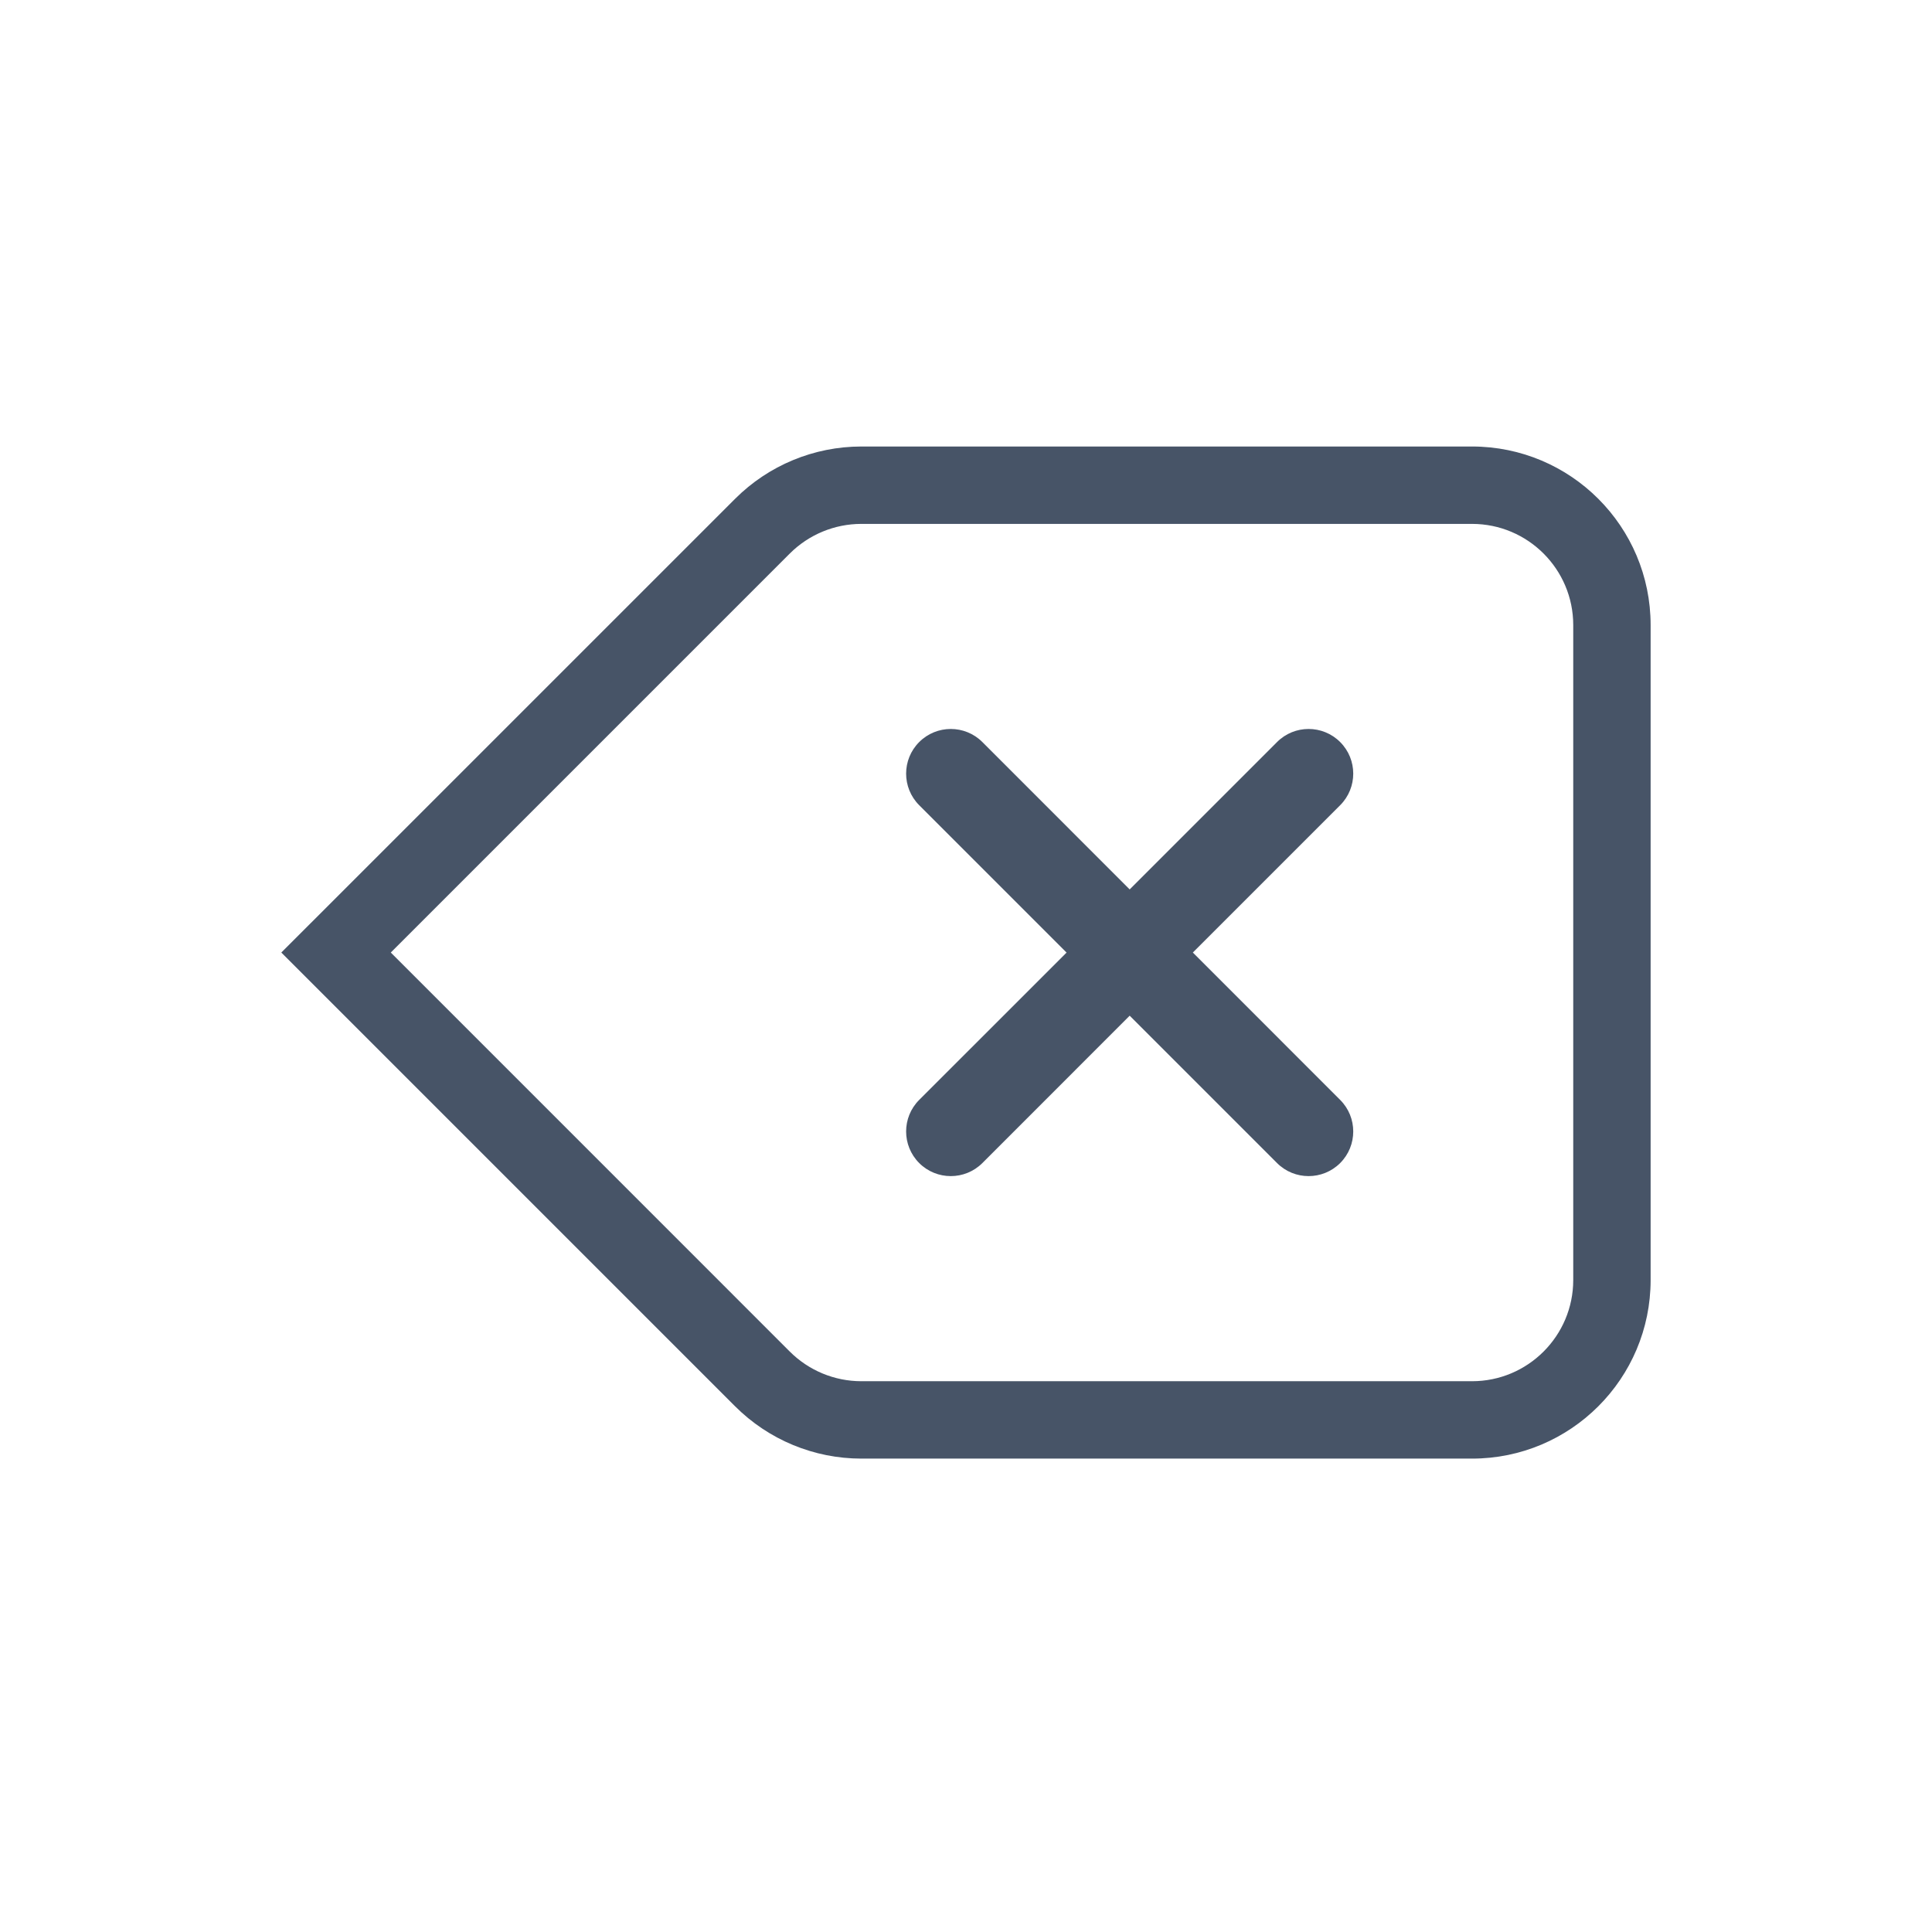 <svg width="36" height="36" viewBox="0 0 36 36" fill="none" xmlns="http://www.w3.org/2000/svg">
<path d="M17.128 15.004C16.803 14.679 16.803 14.152 17.128 13.827C17.453 13.502 17.98 13.502 18.305 13.827L21.05 16.573L23.796 13.827C24.12 13.502 24.647 13.502 24.972 13.827C25.297 14.152 25.297 14.679 24.972 15.004L22.227 17.749L24.972 20.495C25.297 20.82 25.297 21.347 24.972 21.672C24.647 21.996 24.12 21.996 23.796 21.672L21.05 18.926L18.305 21.672C17.98 21.996 17.453 21.996 17.128 21.672C16.803 21.346 16.803 20.82 17.128 20.495L19.874 17.75L17.128 15.004Z" fill="#475467"/>
<path fill-rule="evenodd" clip-rule="evenodd" d="M13.697 9.295L5.242 17.749L13.697 26.204C14.321 26.828 15.167 27.179 16.05 27.179H27.429C29.267 27.179 30.757 25.689 30.757 23.851V11.648C30.757 9.81 29.267 8.32 27.429 8.32H16.05C15.167 8.32 14.321 8.671 13.697 9.295ZM27.429 25.737H16.05C15.55 25.737 15.07 25.538 14.716 25.184L7.282 17.749L14.716 10.315C15.07 9.961 15.55 9.762 16.05 9.762H27.429C28.47 9.762 29.315 10.607 29.315 11.648V23.851C29.315 24.892 28.47 25.737 27.429 25.737Z" fill="#475467"/>
</svg>
